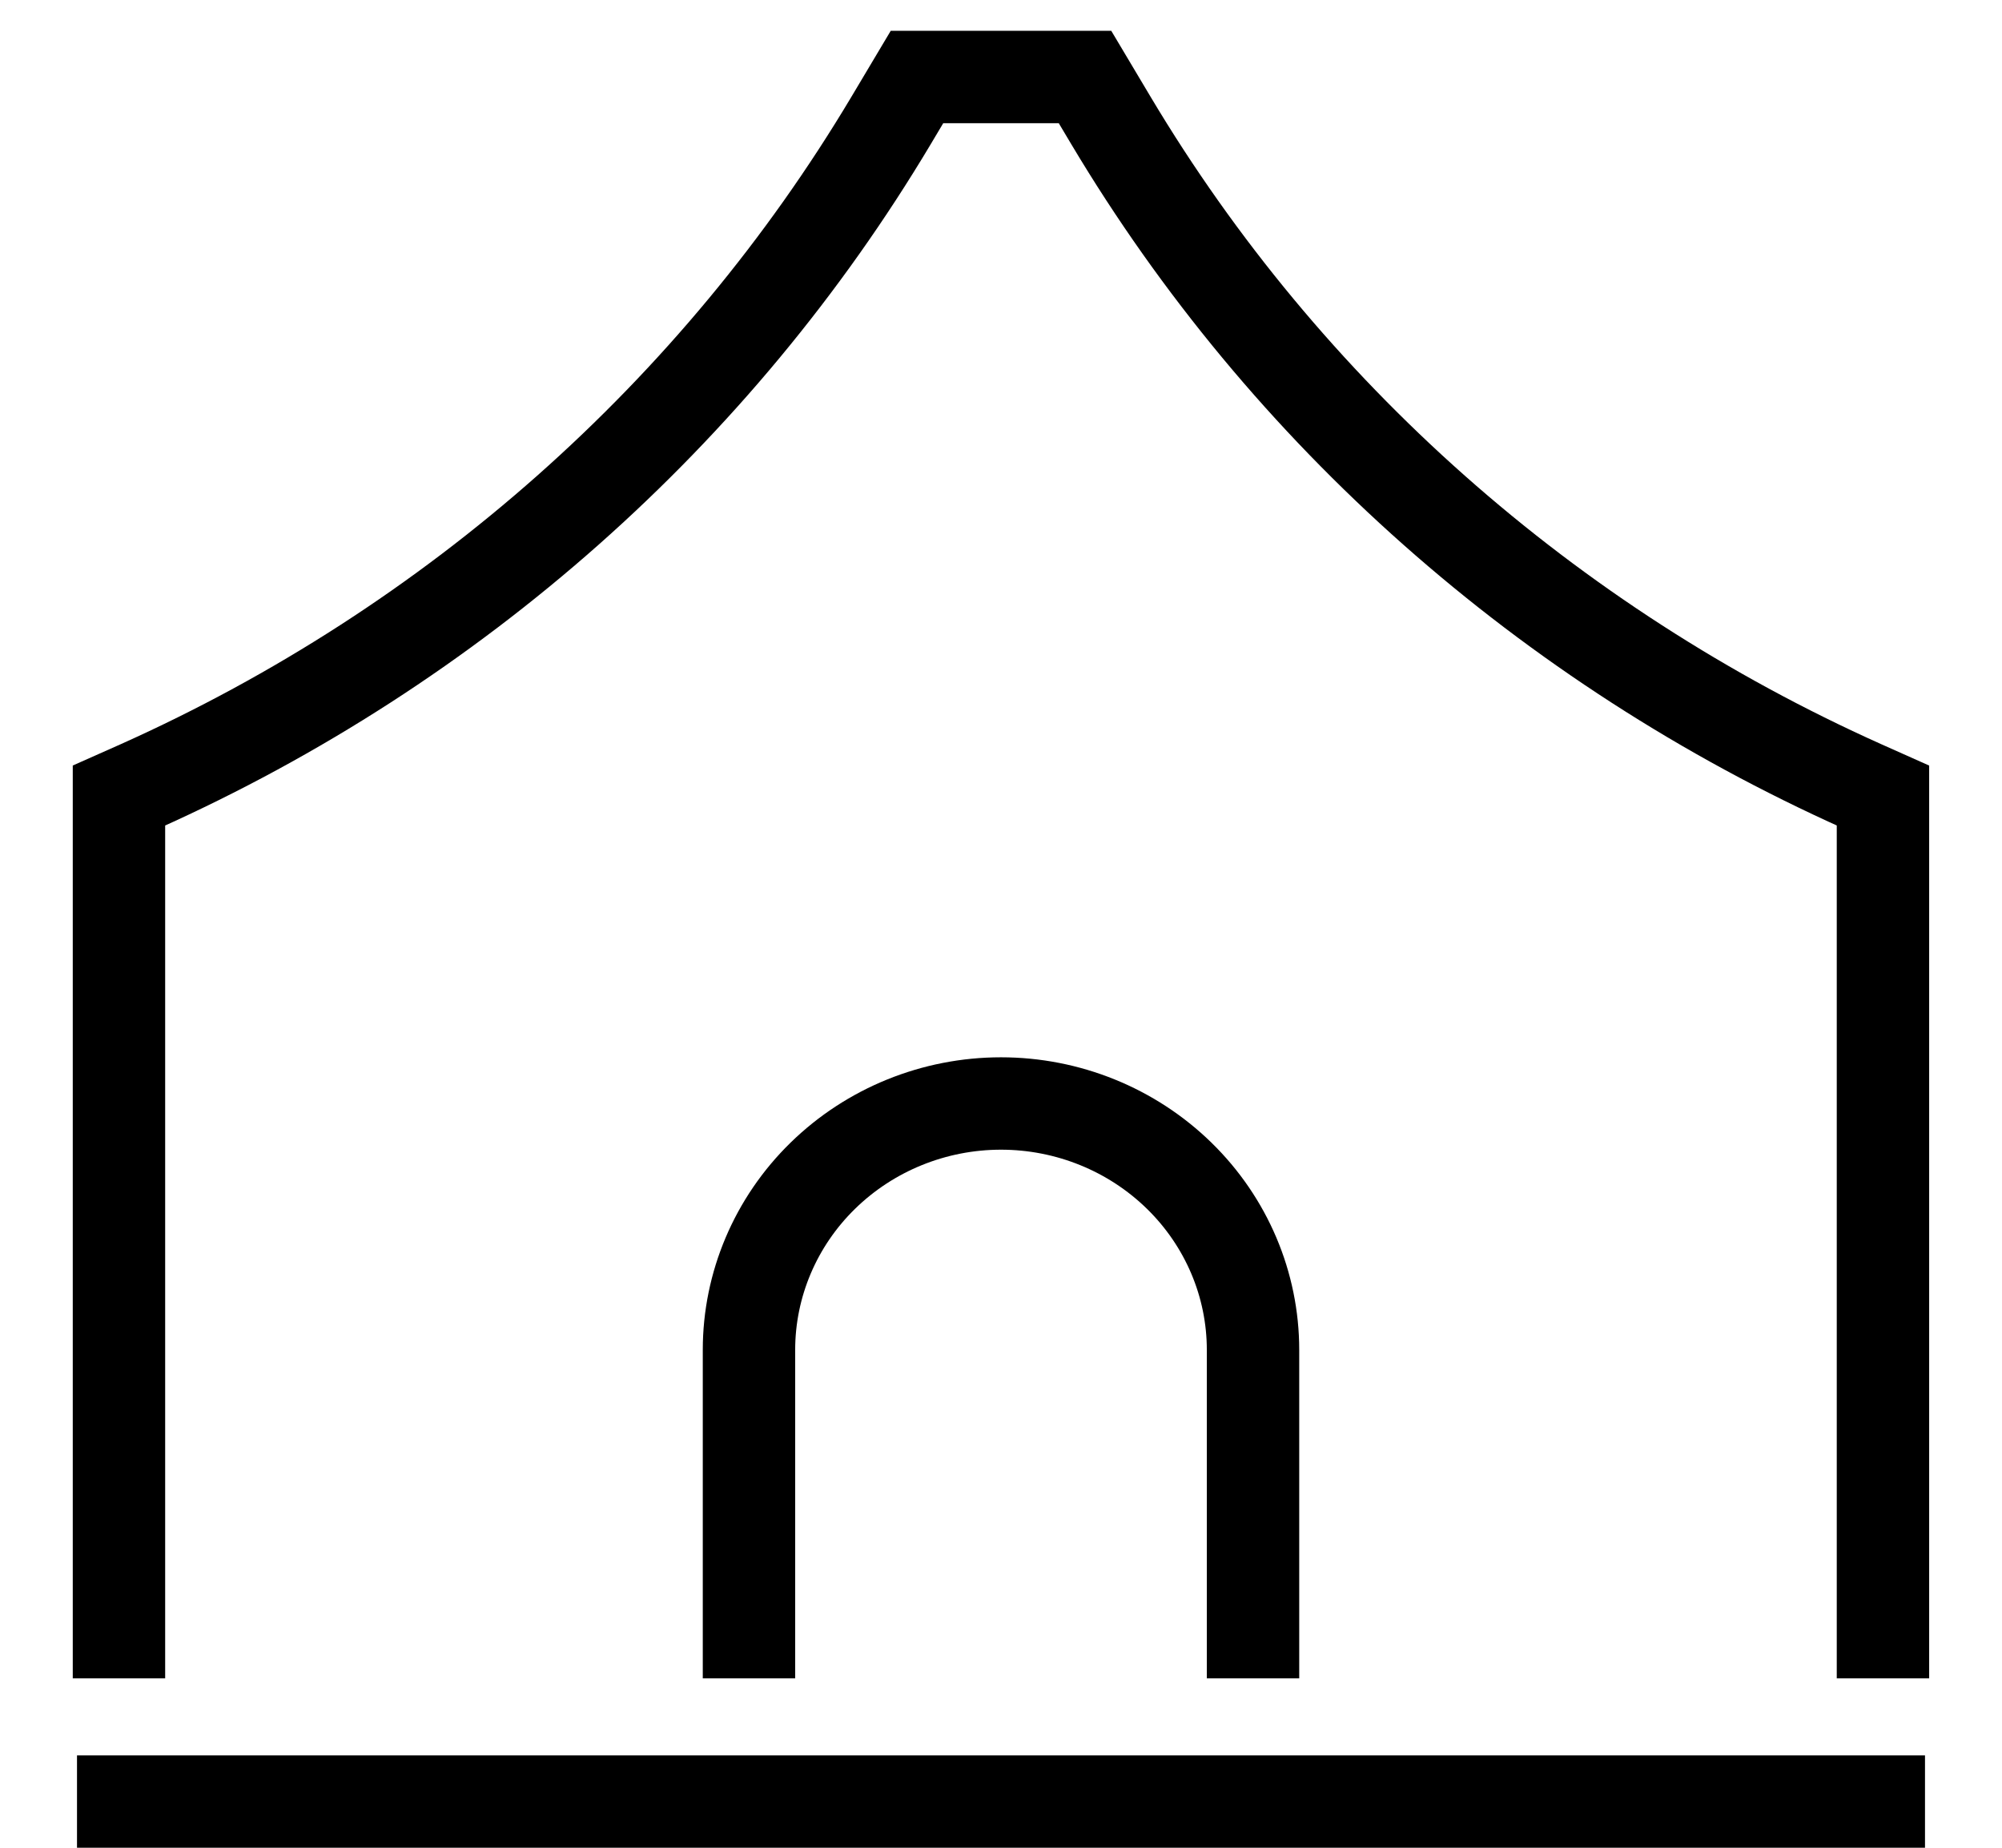 <svg width="26" height="24" viewBox="0 0 26 24" fill="none" xmlns="http://www.w3.org/2000/svg">
<path d="M24.454 21.8V10.333L24.185 10.213C20.101 8.382 16.694 5.363 14.43 1.569L14.091 1H11.909L11.57 1.569C9.306 5.363 5.899 8.382 1.815 10.213L1.545 10.333V21.8M25 23.4H1M16.273 21.8V17.533C16.273 16.685 15.928 15.871 15.314 15.271C14.7 14.671 13.868 14.333 13 14.333C12.132 14.333 11.3 14.671 10.686 15.271C10.072 15.871 9.727 16.685 9.727 17.533V21.8" stroke="current" stroke-width="1.2"/>
</svg>
